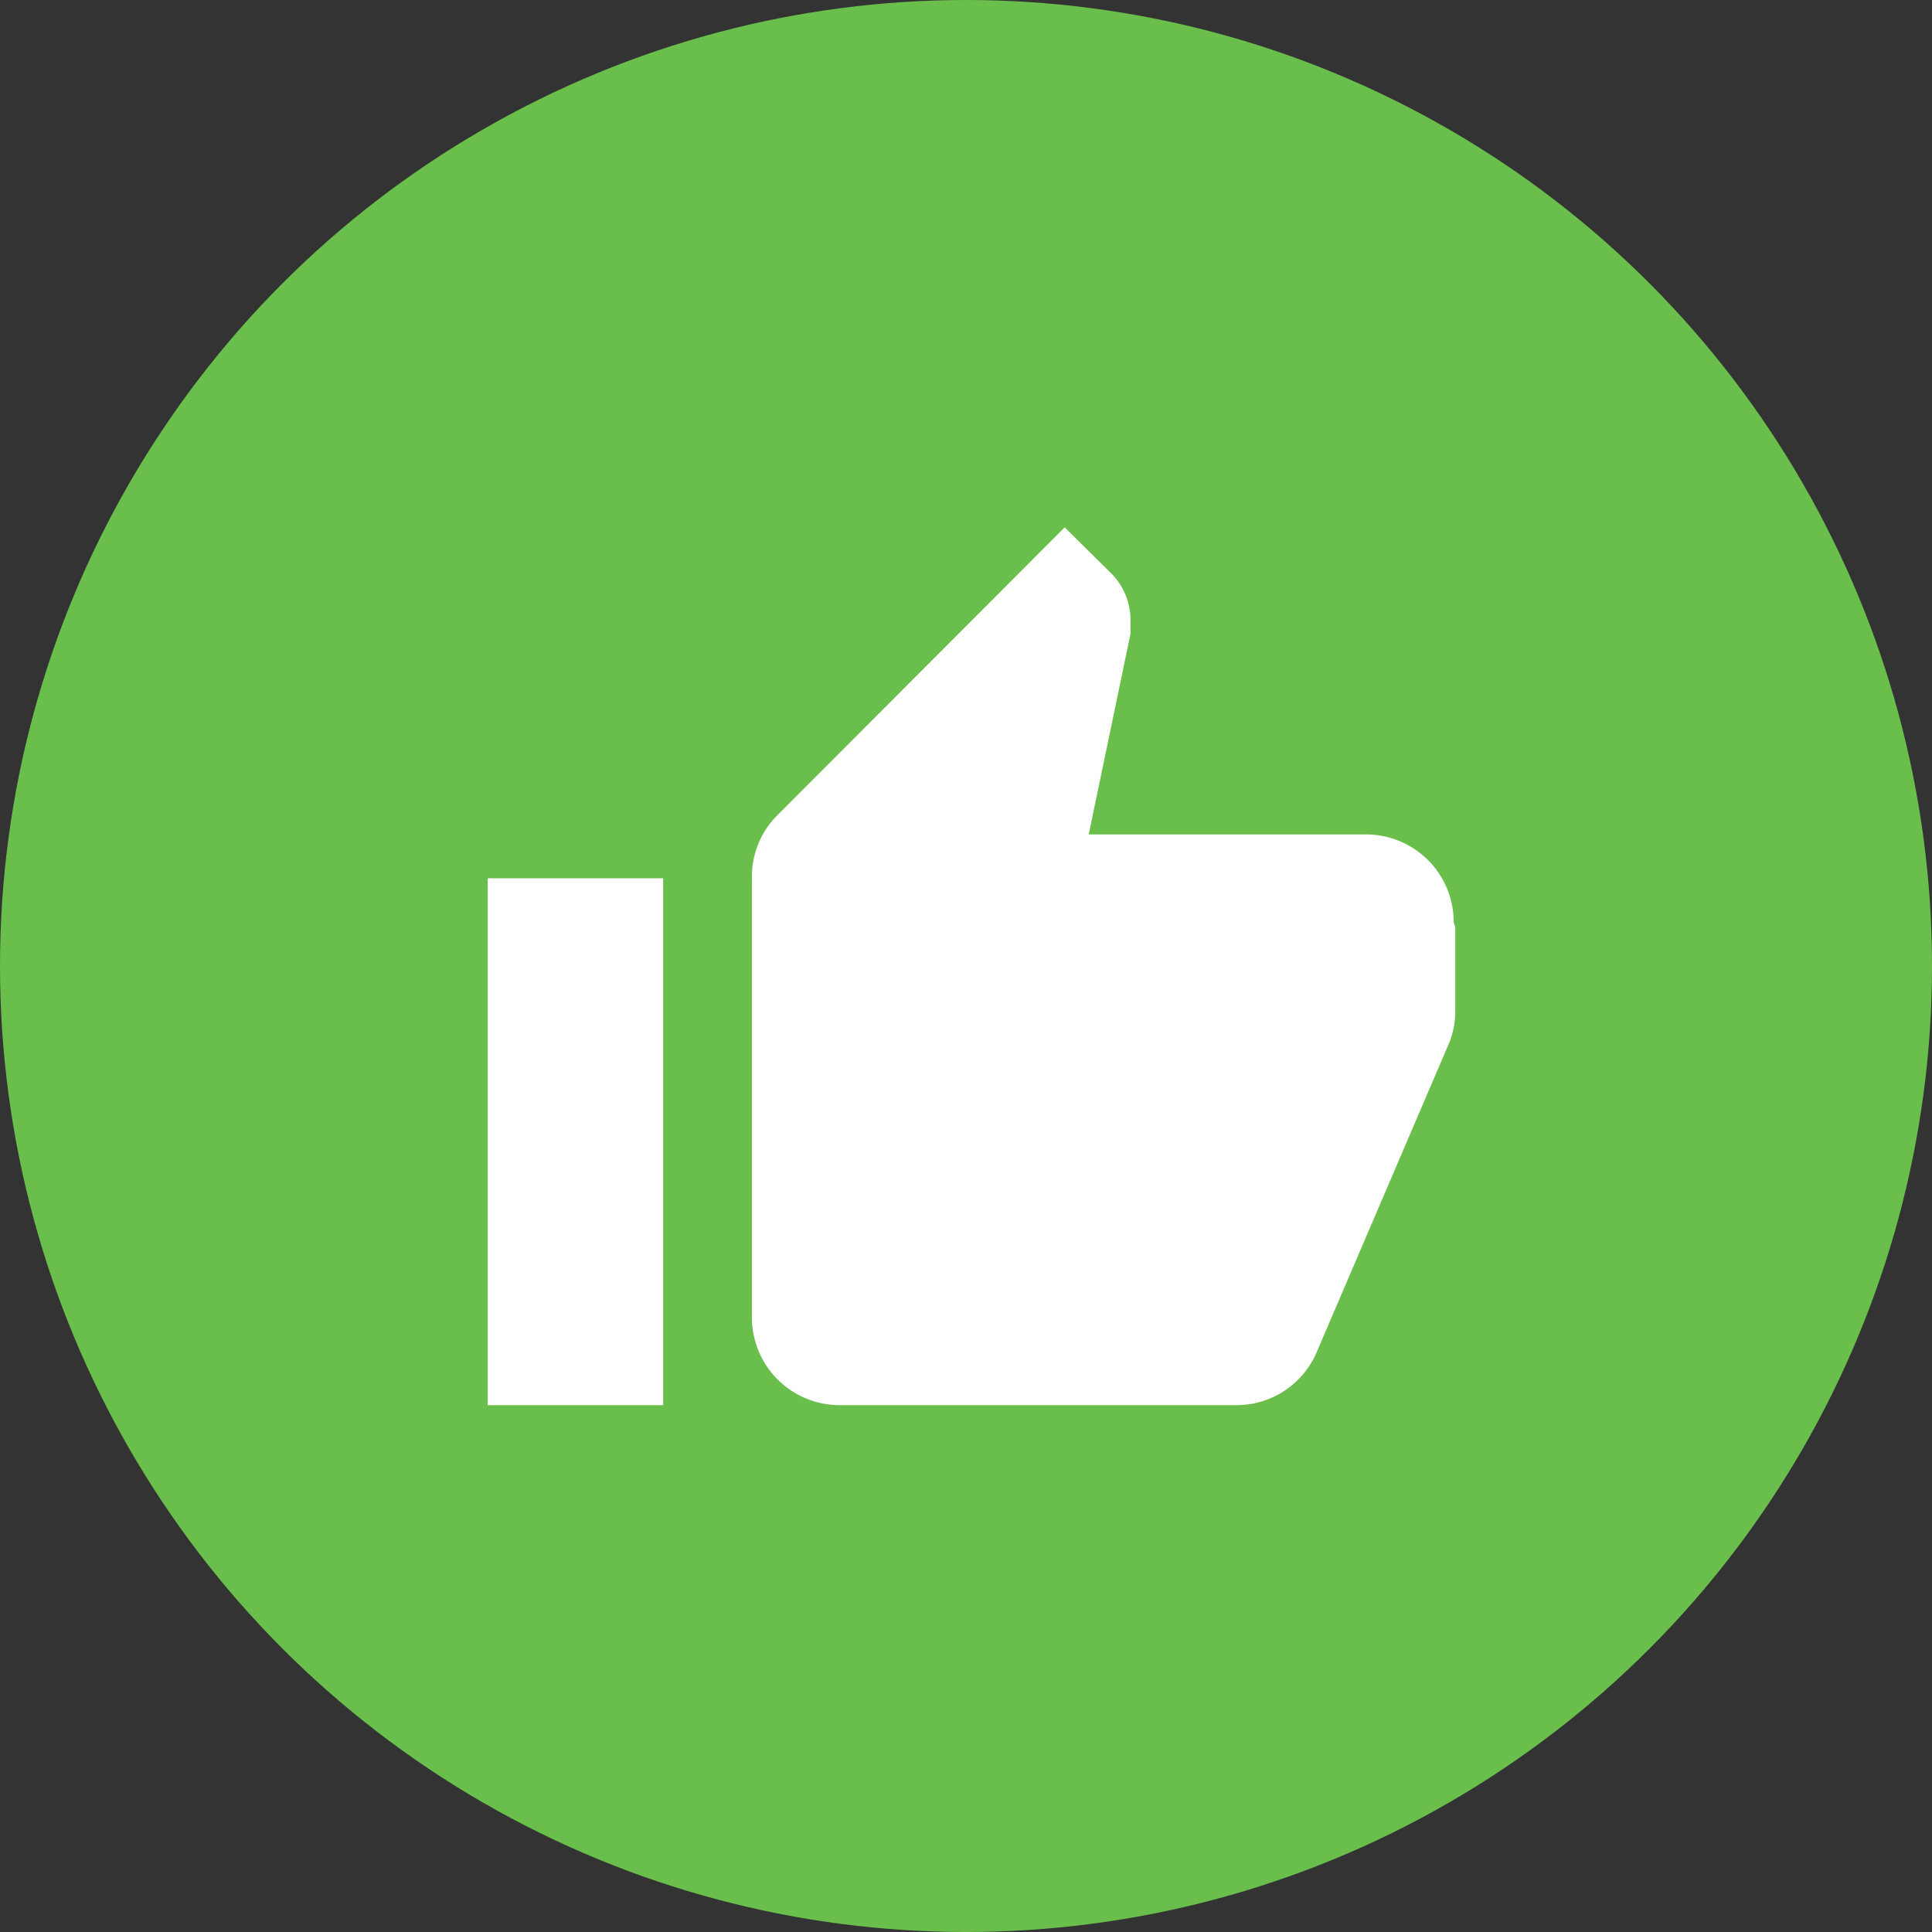 <svg id="Layer_1" data-name="Layer 1" xmlns="http://www.w3.org/2000/svg" viewBox="0 0 37 37"><rect x="0" y="0" width="37" height="37" fill="#333333" stroke="none"/><defs><style>.cls-1{fill:#6abf4c;}.cls-2{fill:#fff;}</style></defs><g id="Grupo_50" data-name="Grupo 50"><circle id="Elipse_5-2" data-name="Elipse 5-2" class="cls-1" cx="18.5" cy="18.5" r="18.5"/><path id="ic_thumb_up_24px" data-name="ic thumb up 24px" class="cls-2" d="M950.94,548.09h3.36V538h-3.36Zm18.5-9.25a1.68,1.68,0,0,0-1.68-1.68h-5.31l.8-3.84,0-.27a1.26,1.26,0,0,0-.37-.89l-.89-.88-5.53,5.54A1.66,1.66,0,0,0,956,538v8.41a1.68,1.68,0,0,0,1.68,1.68h7.58a1.67,1.67,0,0,0,1.55-1l2.54-5.93a1.62,1.62,0,0,0,.12-.61v-1.61h0Z" transform="translate(-941.6 -521.18)"/></g></svg>